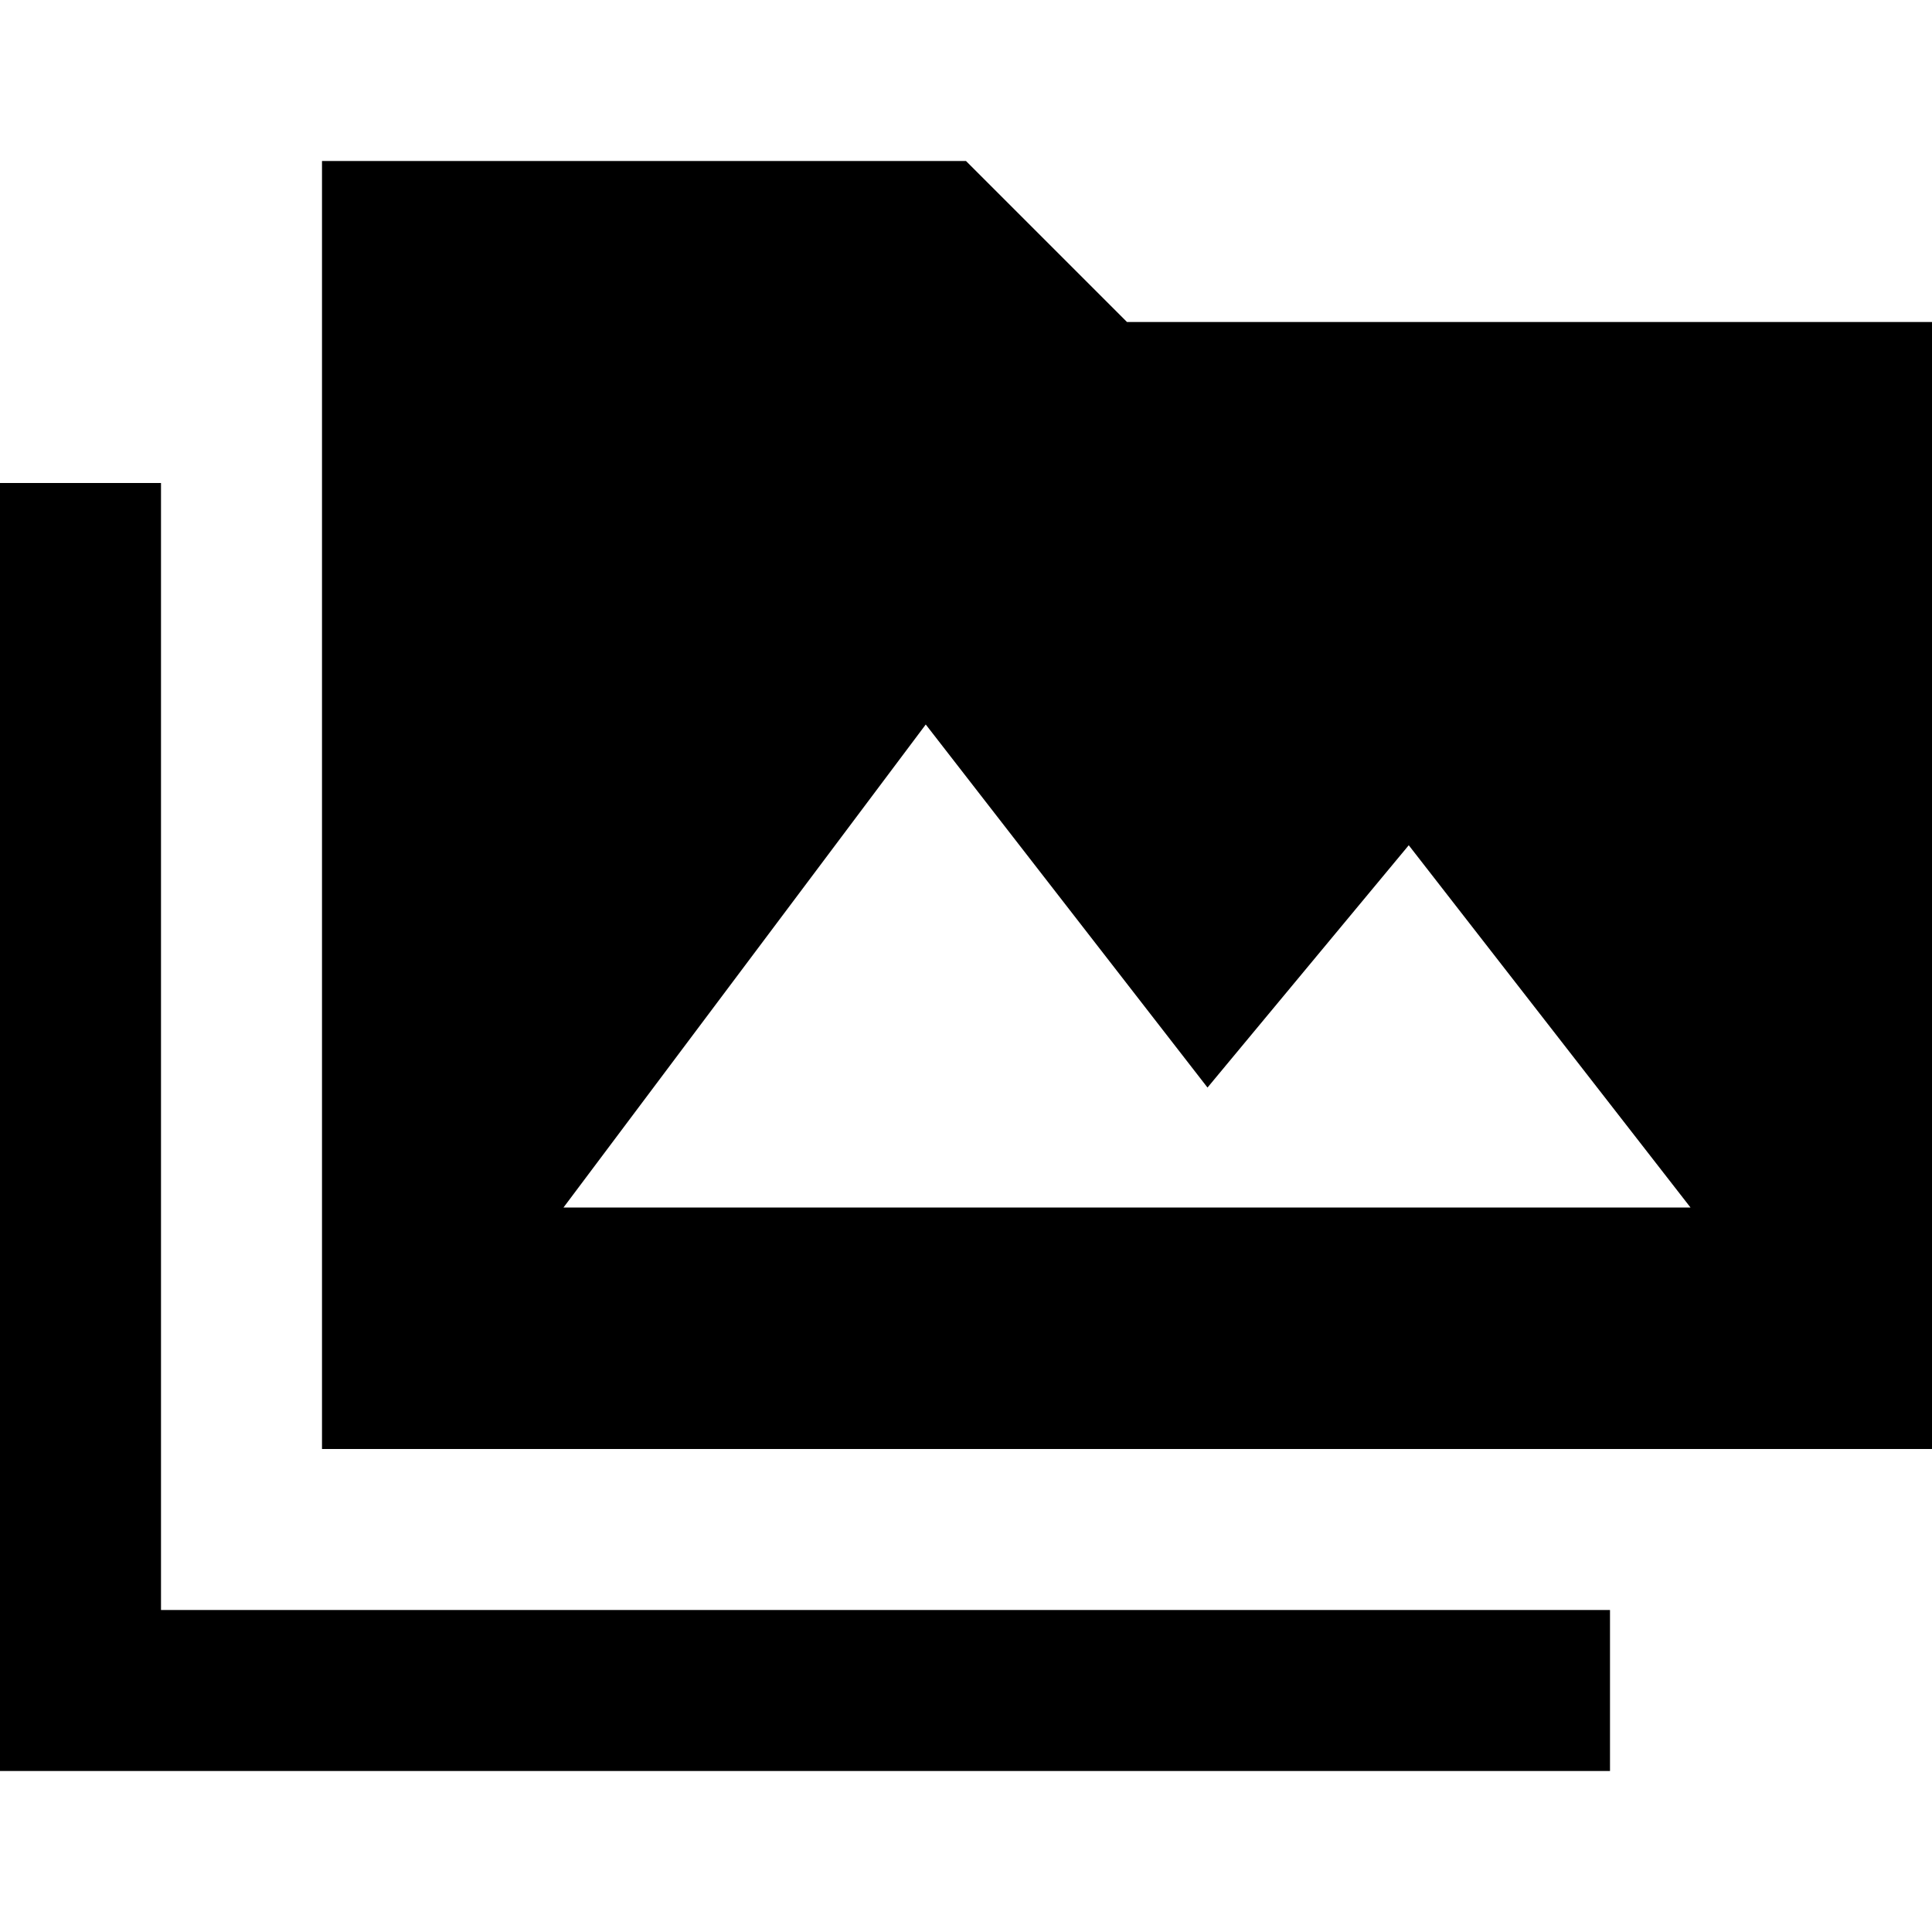  <svg version="1.1" xmlns="http://www.w3.org/2000/svg" width="24" height="24" viewBox="0 0 24 24" id="PermMediaSharp">
  <path d="M2 6H0v16h20v-2H2V6zm22-2H14l-2-2H4v16h20V4zM7 15l4.5-6 3.5 4.51 2.5-3.01L21 15H7z" ></path>
</svg>

